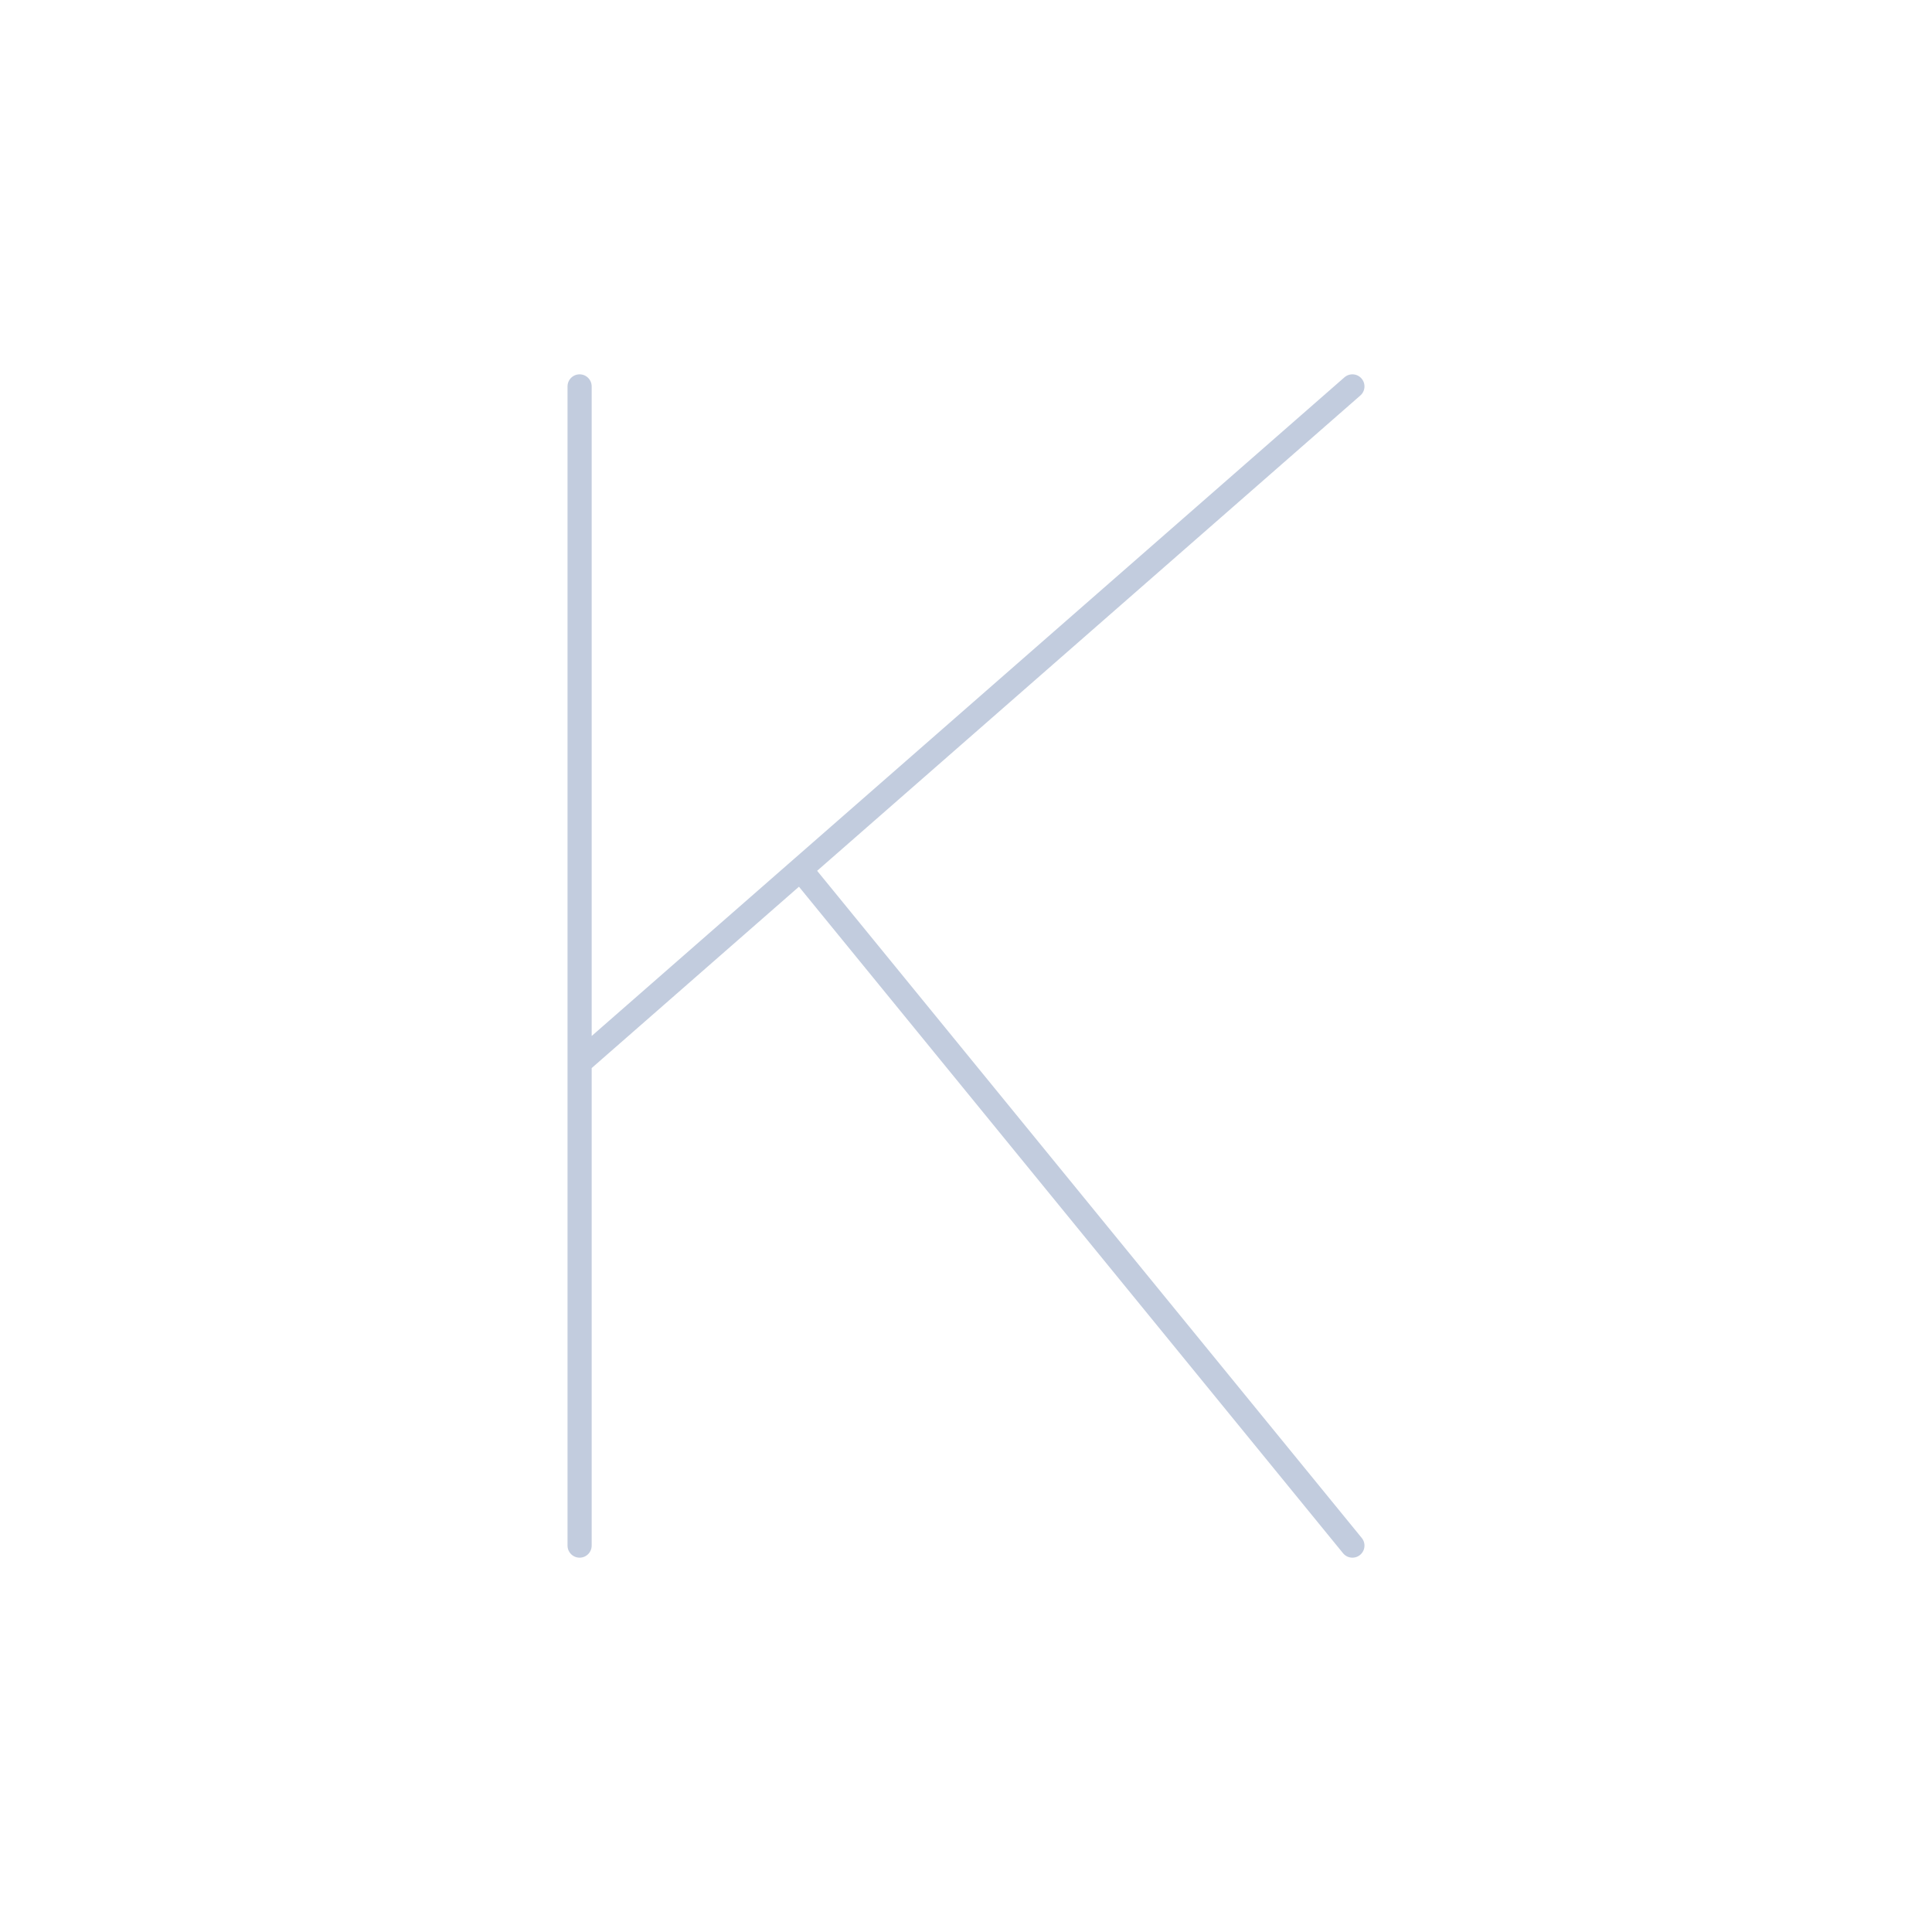 <svg width="80" height="80" viewBox="0 0 80 80" fill="none" xmlns="http://www.w3.org/2000/svg">
  <path d="M24 64L24 44M24 44L24 16M24 44L33.143 36M33.143 36L56 16M33.143 36L56 64" stroke="#C2CCDE" stroke-linecap="round" stroke-linejoin="round" />
</svg>